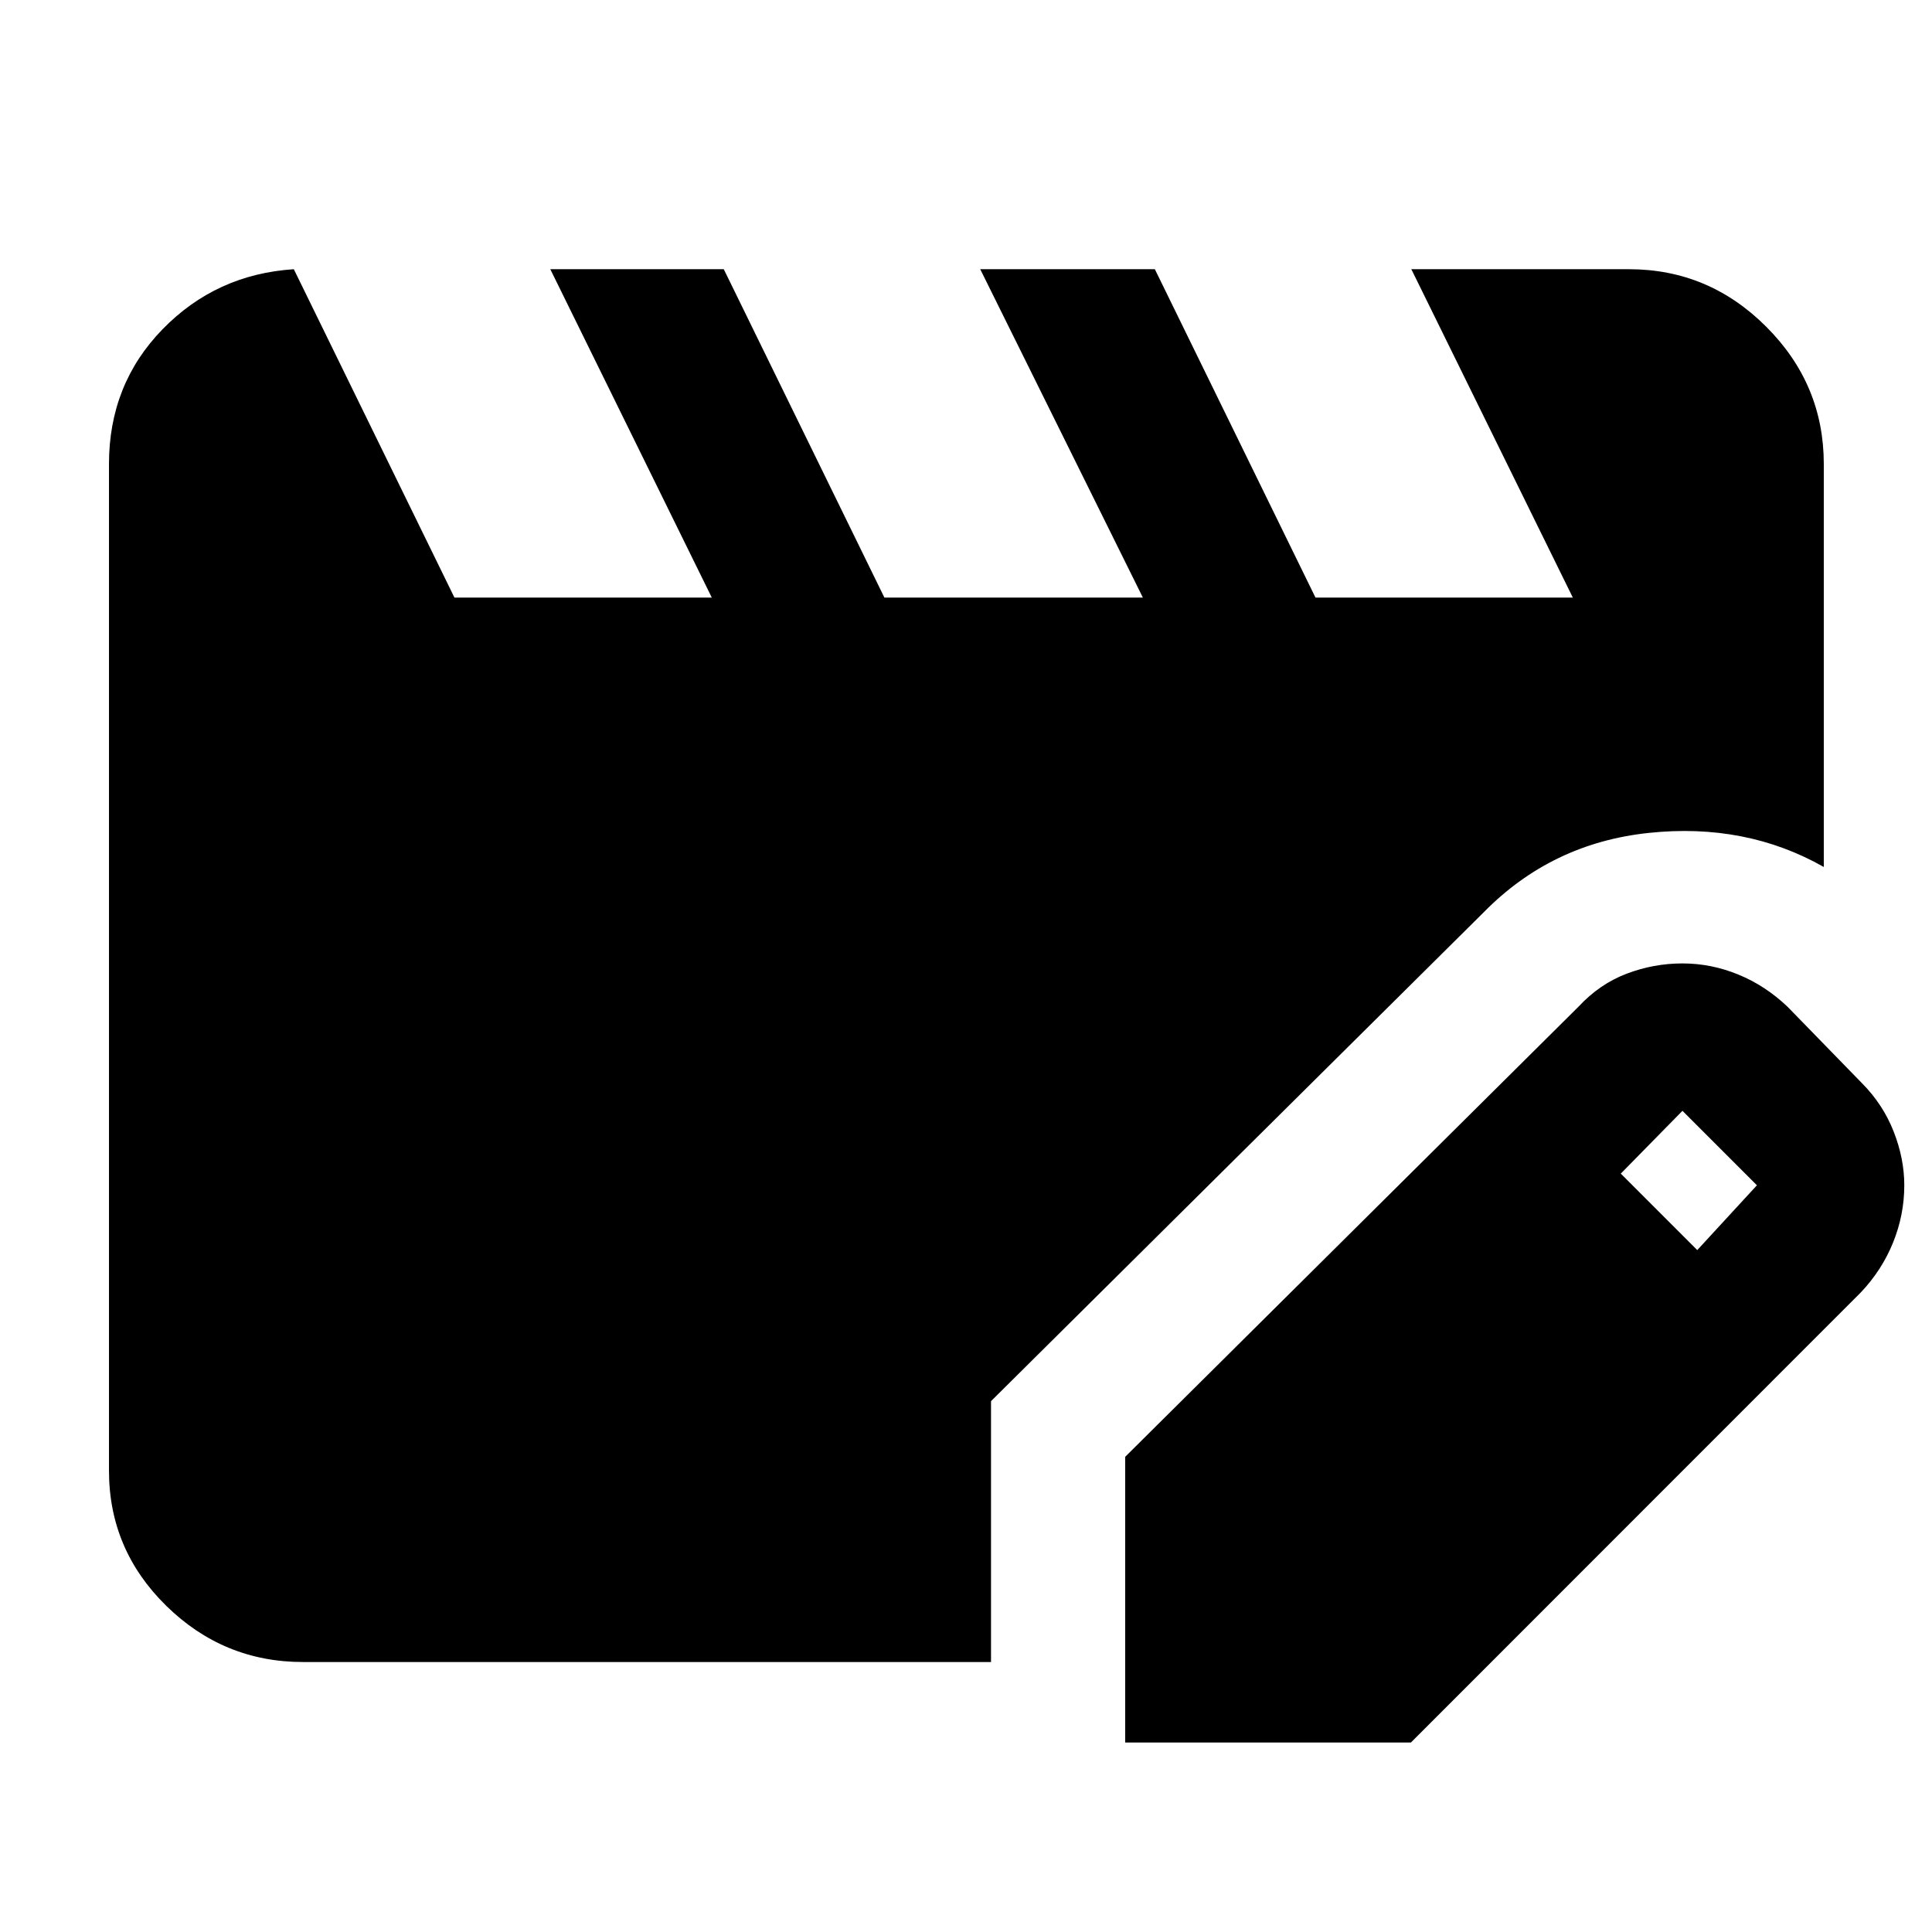 <svg xmlns="http://www.w3.org/2000/svg" height="40" viewBox="0 -960 960 960" width="40"><path d="M150.58-134.15q-39.48 0-67.96-27.92-28.47-27.92-28.47-67.19v-500.16q0-39.64 26.62-66.97T146-826.23l79.81 163.16h127.87l-80.24-163.16h86.2l79.81 163.16h128.43l-80.81-163.16h86.77l79.81 163.16h127.87l-80.24-163.16h108.14q39.64 0 68.22 28.59 28.59 28.58 28.59 68.22v200.22q-38.8-22.03-87.01-16.93-48.21 5.1-81.94 39.41L492.43-263.78v129.63H150.58Zm408.52 40v-141.97l225.18-223.6q10.57-11.37 24-16.46 13.44-5.1 27.72-5.1t27.74 5.52q13.47 5.51 24.51 16.04l37 38q10.42 10.52 15.7 23.98 5.28 13.46 5.28 26.7 0 14.65-5.56 28.42-5.57 13.78-16.09 24.87L701.07-94.15H559.1Zm284.26-244.69 29.64-32.2-37-37-30.64 31.2 38 38Z"/></svg>
